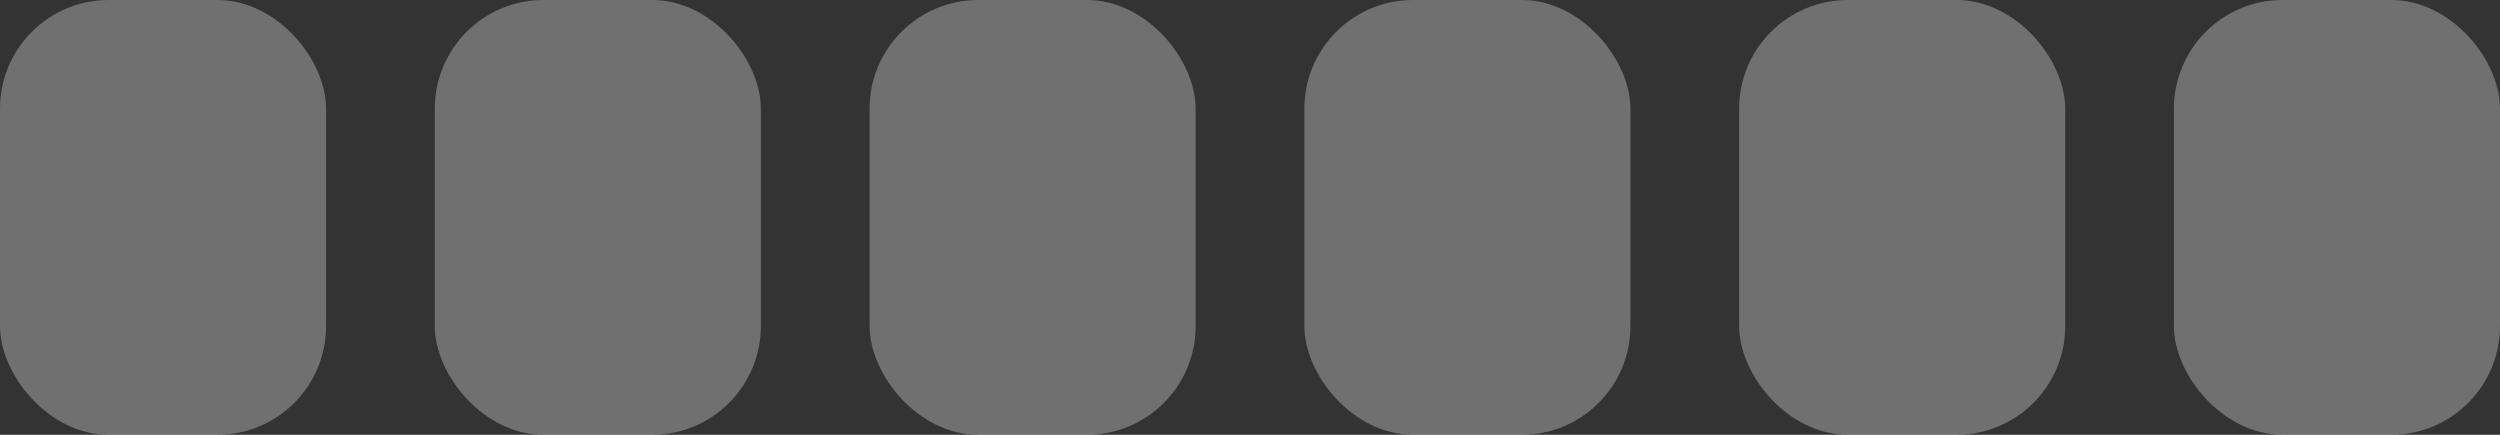 <svg width="23" height="4" viewBox="0 0 23 4" fill="none" xmlns="http://www.w3.org/2000/svg">
<rect x="0" y="0" width="23" height="4" fill="#333333" stroke="none"/>
<rect width="3" height="4" rx="1" fill="white" fill-opacity="0.3"/>
<rect x="4" width="3" height="4" rx="1" fill="white" fill-opacity="0.3"/>
<rect x="8" width="3" height="4" rx="1" fill="white" fill-opacity="0.3"/>
<rect x="12" width="3" height="4" rx="1" fill="white" fill-opacity="0.3"/>
<rect x="16" width="3" height="4" rx="1" fill="white" fill-opacity="0.3"/>
<rect x="20" width="3" height="4" rx="1" fill="white" fill-opacity="0.3"/>
</svg>

